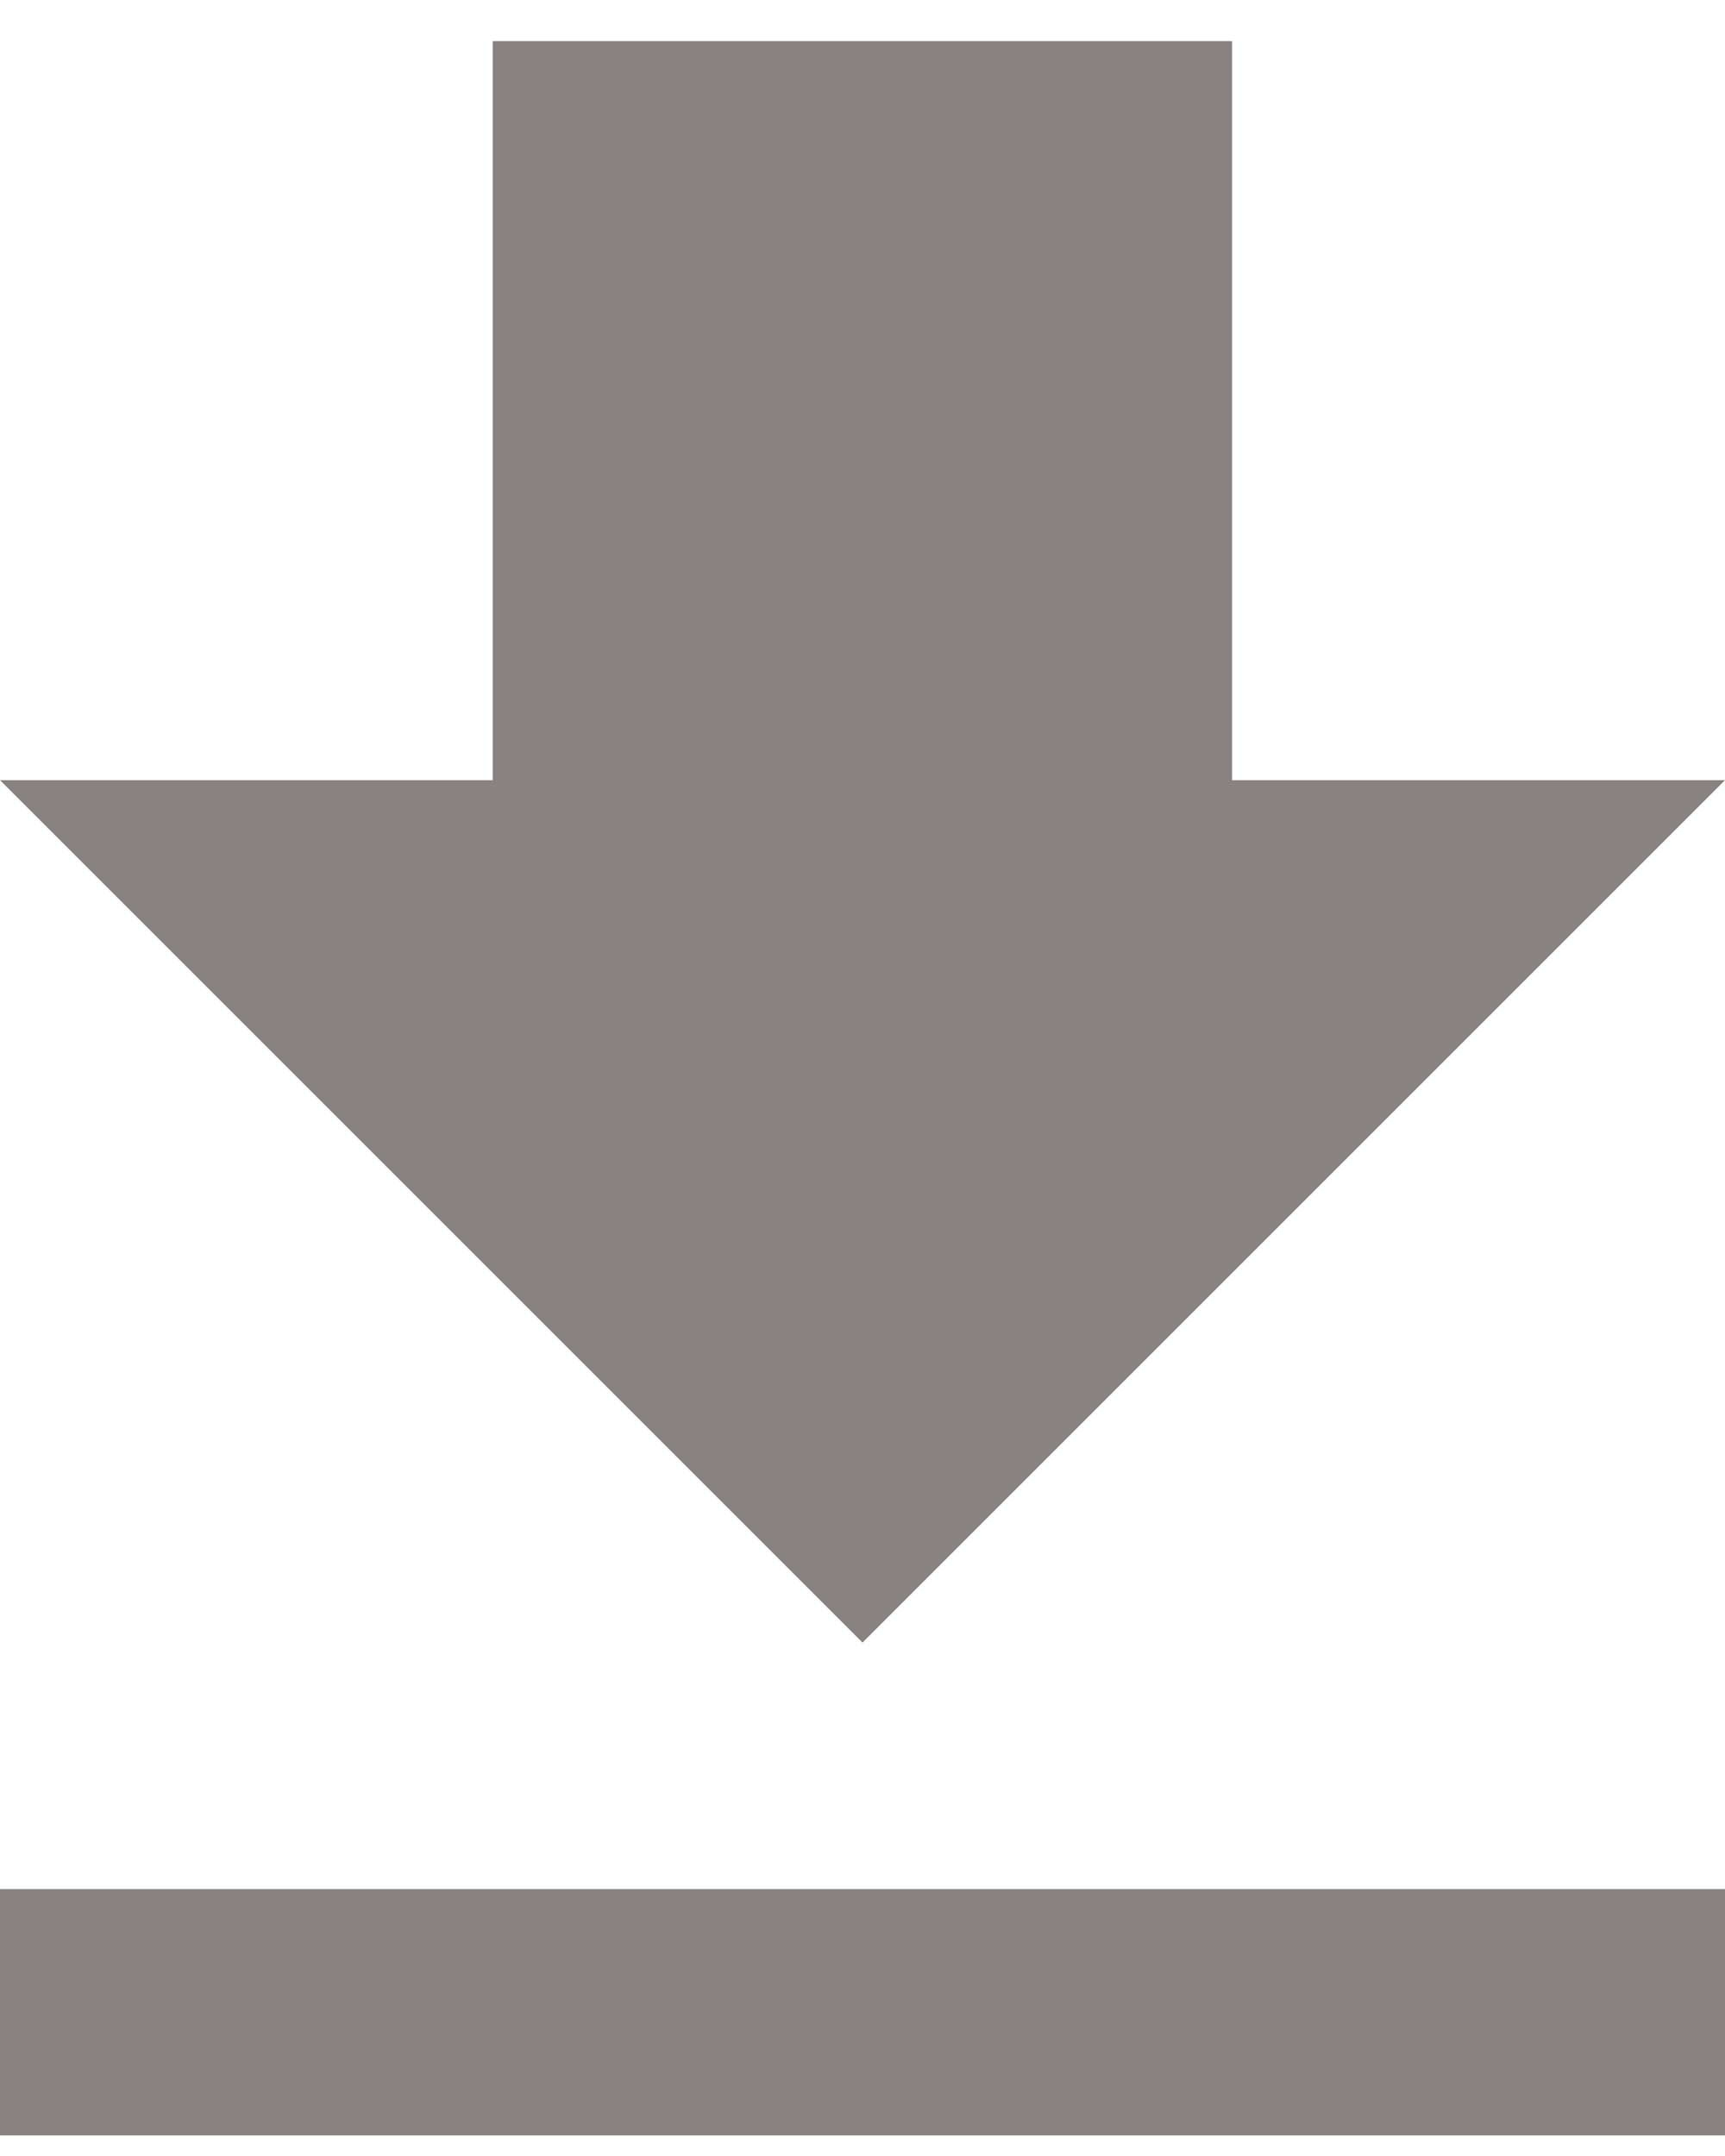 <svg width="12" height="15" viewBox="0 0 12 15" fill="none" xmlns="http://www.w3.org/2000/svg">
<path d="M-0 14.857H12V13.143H-0V14.857ZM12 5.428H8.571V0.286H3.428V5.428H-0L6 11.428L12 5.428Z" fill="#888281"/>
</svg>
